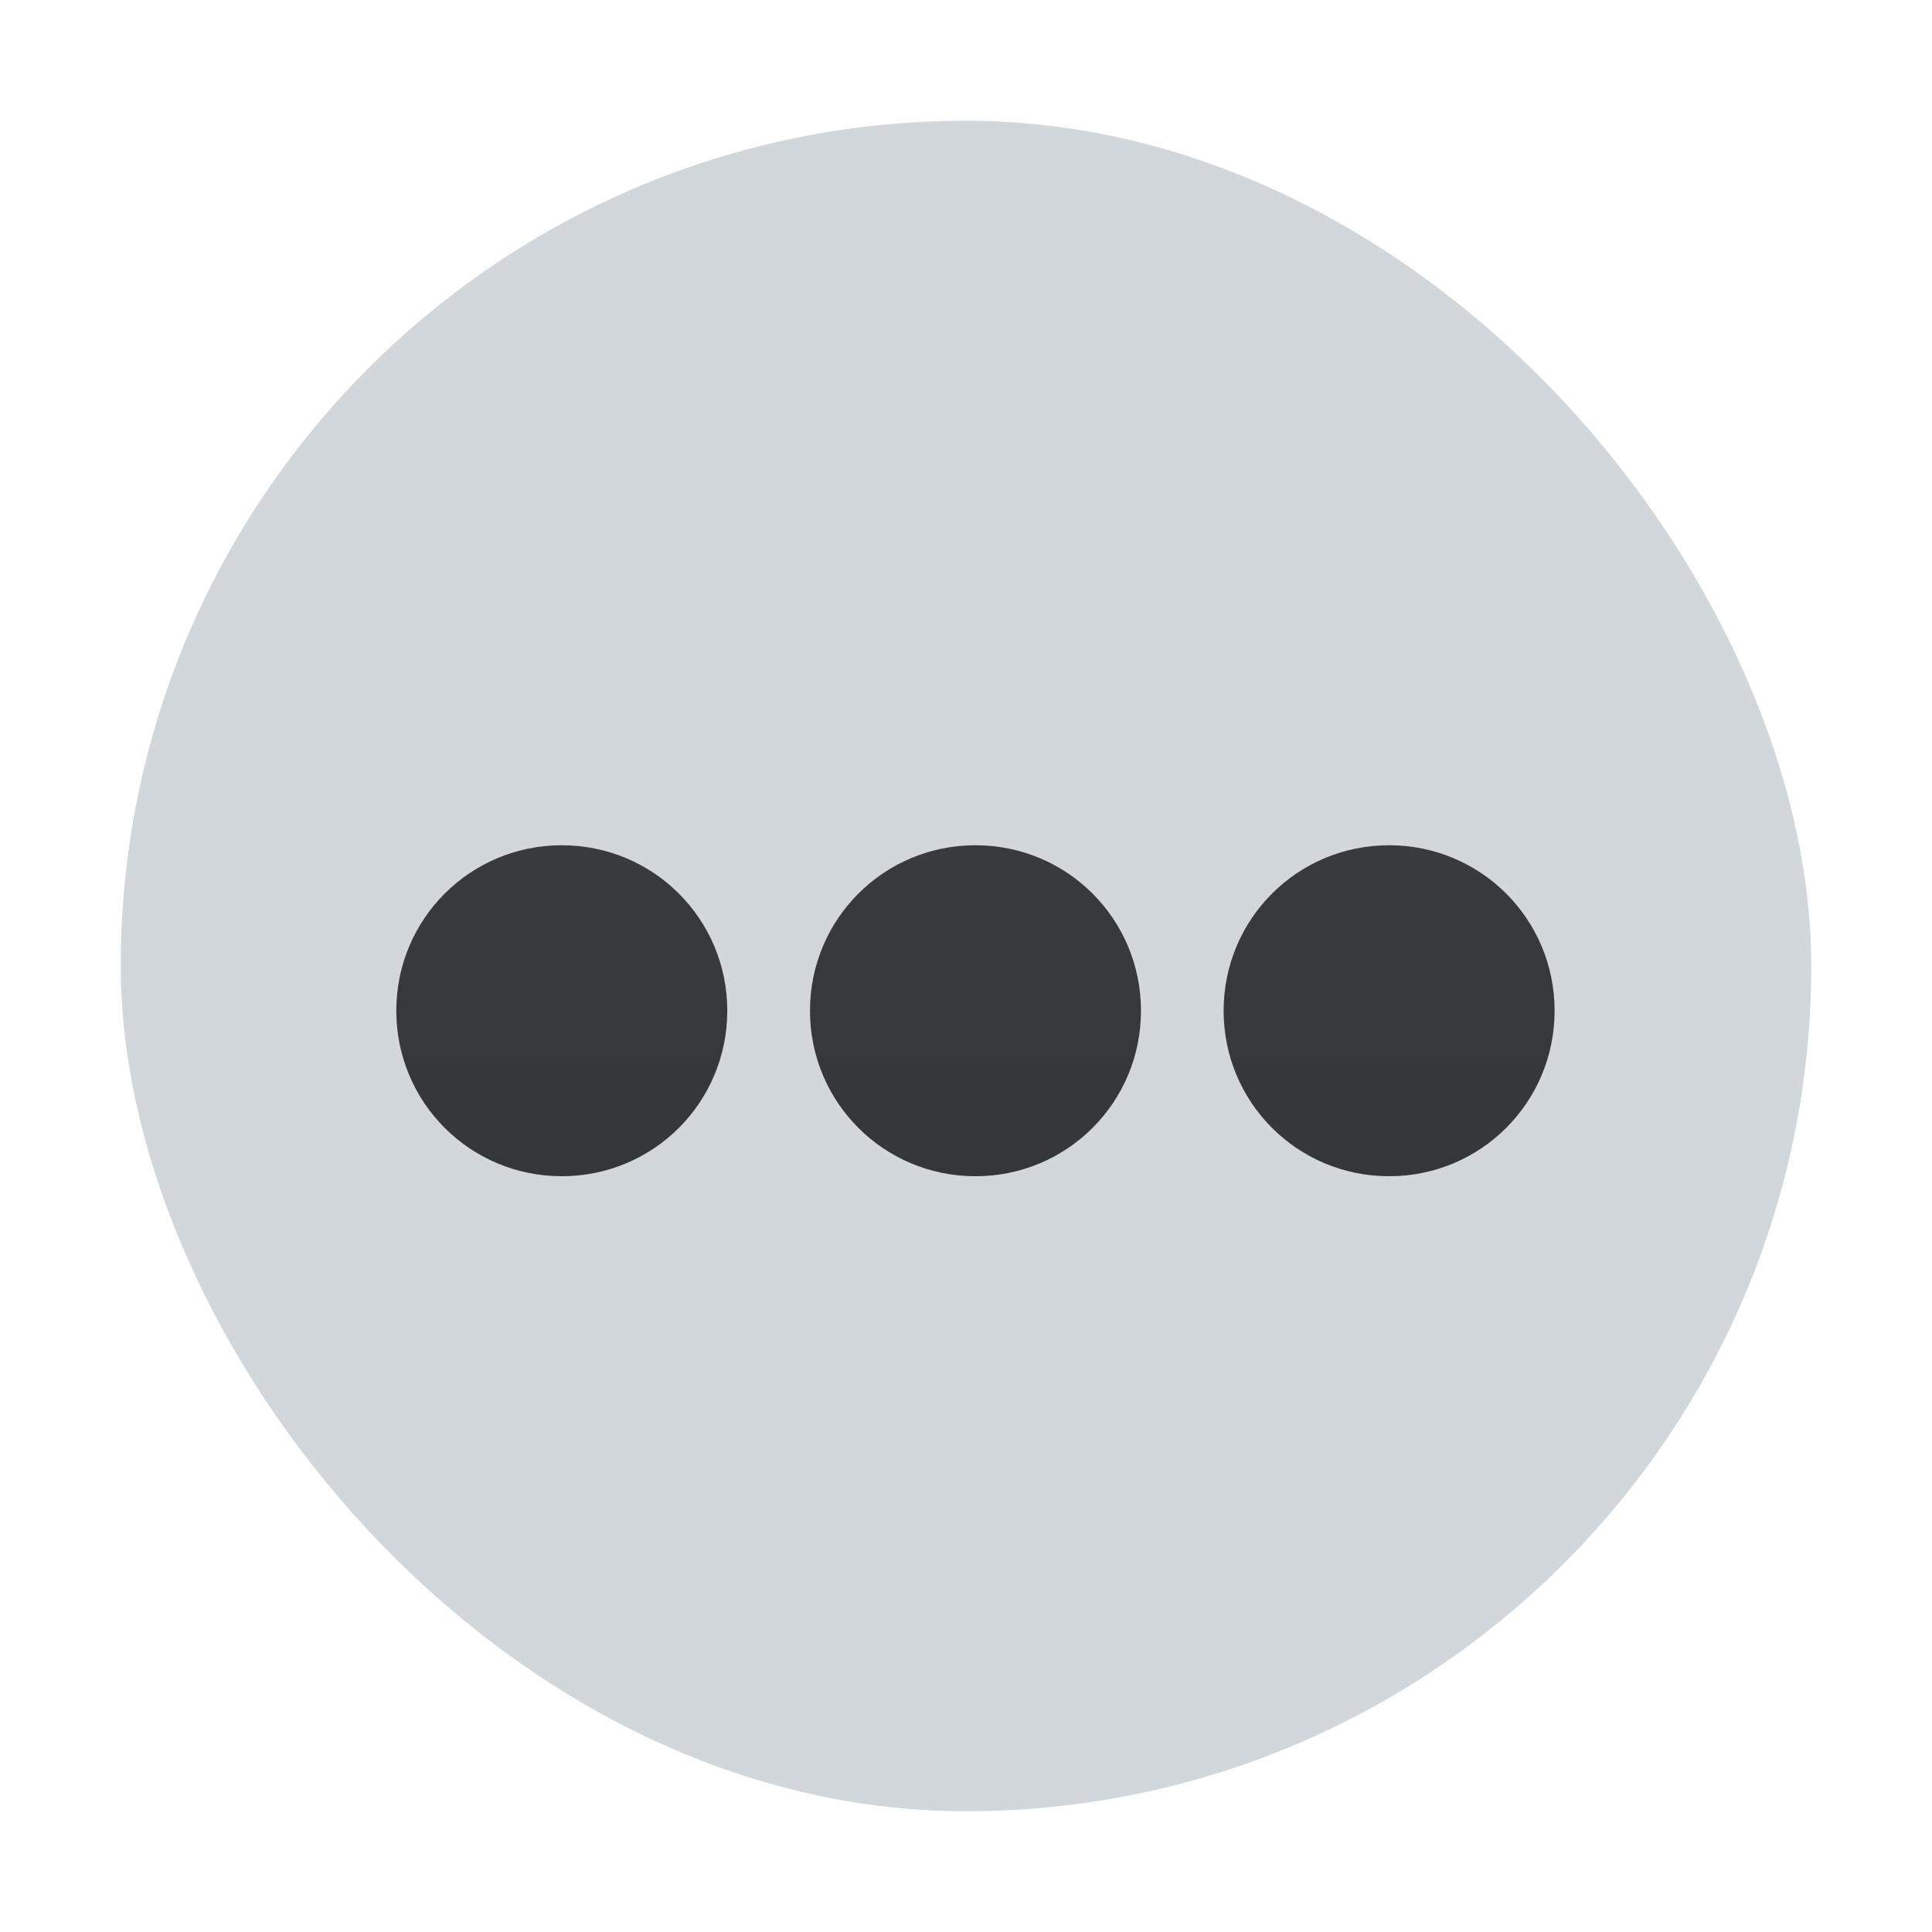 <?xml version="1.0" encoding="UTF-8" standalone="no"?>
<svg
   xmlns:dc="http://purl.org/dc/elements/1.1/"
   xmlns:cc="http://creativecommons.org/ns#"
   xmlns:rdf="http://www.w3.org/1999/02/22-rdf-syntax-ns#"
   xmlns:svg="http://www.w3.org/2000/svg"
   xmlns="http://www.w3.org/2000/svg"
   xmlns:xlink="http://www.w3.org/1999/xlink"
   xmlns:sodipodi="http://sodipodi.sourceforge.net/DTD/sodipodi-0.dtd"
   xmlns:inkscape="http://www.inkscape.org/namespaces/inkscape"
   inkscape:version="1.0beta2 (2b71d25d45, 2019-12-03)"
   sodipodi:docname="yast-alternatives.svg"
   id="svg20"
   height="32"
   version="1.1"
   width="32">
  <sodipodi:namedview
     inkscape:current-layer="layer1"
     inkscape:window-maximized="1"
     inkscape:window-y="22"
     inkscape:window-x="0"
     inkscape:cy="16"
     inkscape:cx="5.8129496"
     inkscape:zoom="17.375"
     showgrid="false"
     id="namedview22"
     inkscape:window-height="1026"
     inkscape:window-width="1920"
     inkscape:pageshadow="2"
     inkscape:pageopacity="0"
     guidetolerance="10"
     gridtolerance="10"
     objecttolerance="10"
     borderopacity="1"
     inkscape:document-rotation="0"
     bordercolor="#666666"
     pagecolor="#ffffff" />
  <defs
     id="defs5455">
    <linearGradient
       gradientTransform="matrix(1.37,0,0,1.37,378.803,510.614)"
       gradientUnits="userSpaceOnUse"
       x2="0"
       y2="2"
       y1="30"
       id="linearGradient4370"
       xlink:href="#linearGradient4159"
       inkscape:collect="always" />
    <linearGradient
       id="linearGradient4159"
       inkscape:collect="always">
      <stop
         id="stop4161"
         style="stop-color:#2a2c2f" />
      <stop
         id="stop4163"
         style="stop-color:#424649"
         offset="1" />
    </linearGradient>
  </defs>
  <g
     transform="matrix(1 0 0 1 -384.571 -515.798)"
     id="layer1"
     inkscape:groupmode="layer"
     inkscape:label="Capa 1">
    <rect
       id="rect4175"
       style="fill:#d1d7da;fill-opacity:1"
       height="28"
       rx="14"
       y="517.798"
       x="386.571"
       width="28" />
    <path
       d="m 400.728,529.798 c -1.518,0 -2.741,1.222 -2.741,2.741 0,1.518 1.222,2.741 2.741,2.741 1.518,0 2.741,-1.222 2.741,-2.741 0,-1.518 -1.222,-2.741 -2.741,-2.741 z m -6.852,0 c -1.518,0 -2.741,1.222 -2.741,2.741 0,1.518 1.222,2.741 2.741,2.741 1.518,0 2.741,-1.222 2.741,-2.741 0,-1.518 -1.222,-2.741 -2.741,-2.741 z m 13.703,0 c -1.518,0 -2.741,1.222 -2.741,2.741 0,1.518 1.222,2.741 2.741,2.741 1.518,0 2.741,-1.222 2.741,-2.741 0,-1.518 -1.222,-2.741 -2.741,-2.741 z"
       id="rect4176"
       style="fill:url(#linearGradient4370);stroke-width:1.37"
       inkscape:connector-curvature="0" />
  </g>
</svg>
